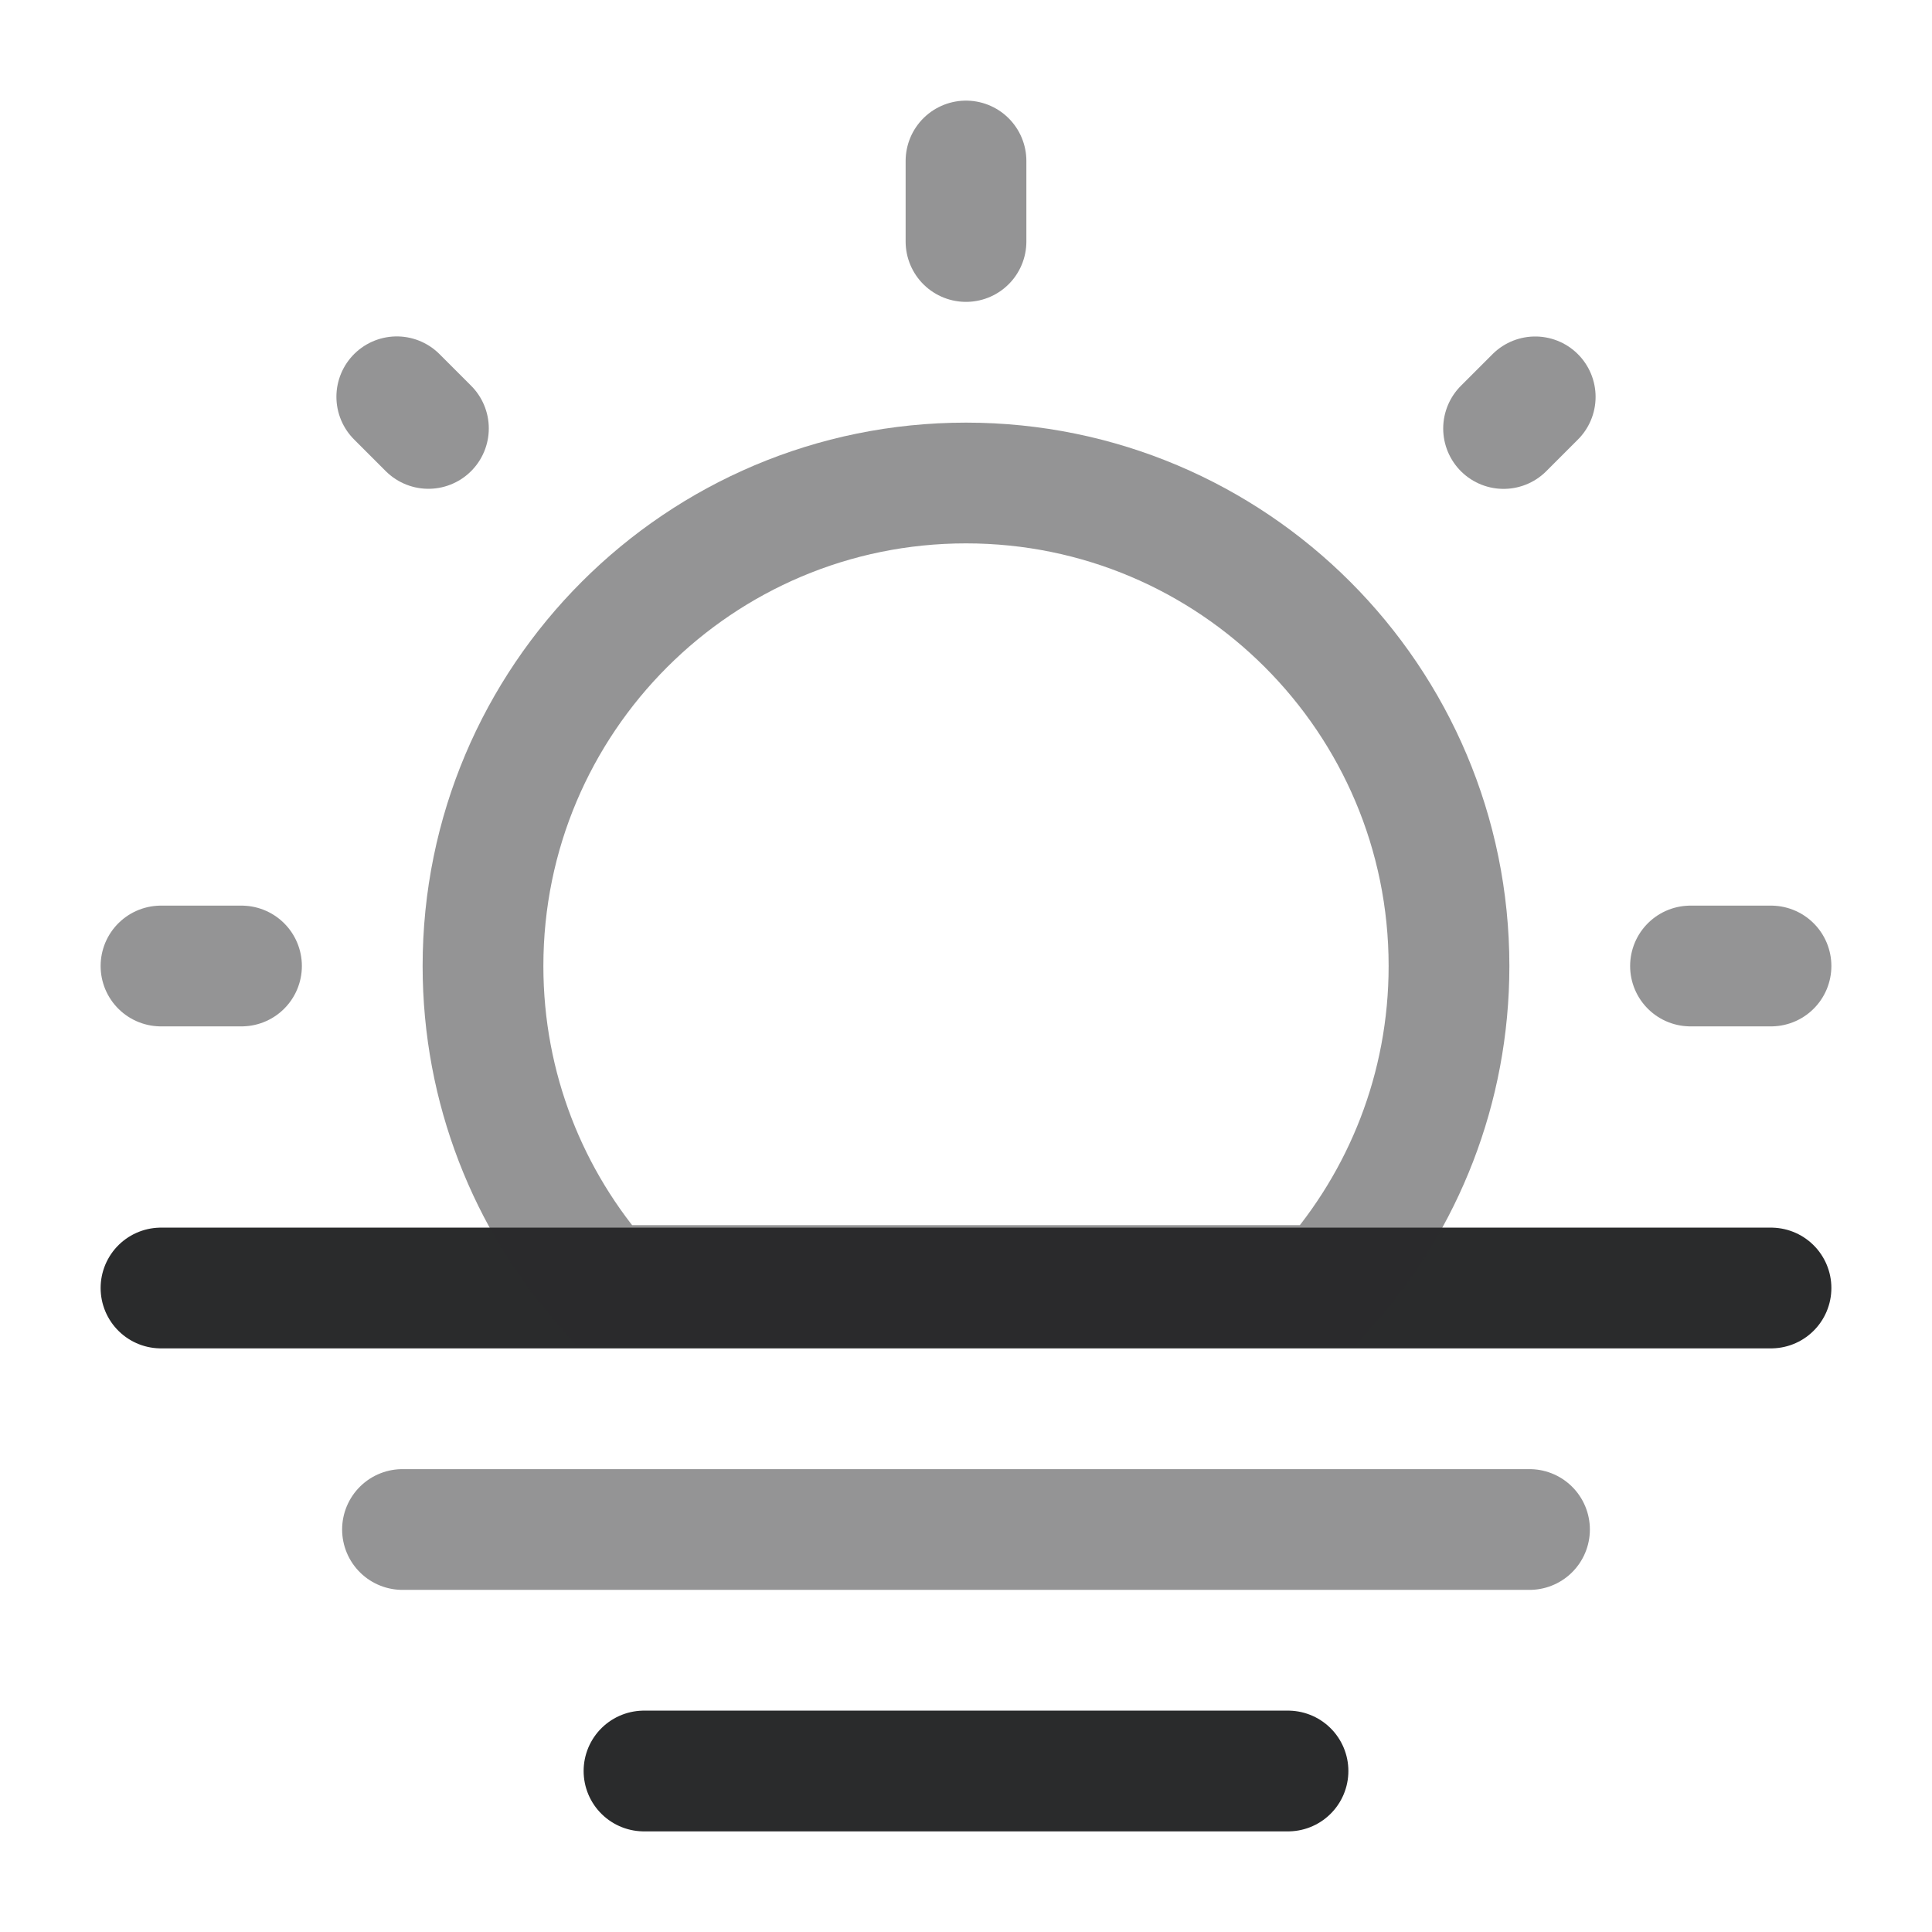 <svg viewBox="0 0 24 24" fill="none" xmlns="http://www.w3.org/2000/svg"><g id="SVGRepo_bgCarrier" stroke-width="0"></g><g id="SVGRepo_tracerCarrier" stroke-linecap="round" stroke-linejoin="round"></g><g id="SVGRepo_iconCarrier"> <path d="M8 22H16" stroke="#2a2b2c" stroke-width="1.5" stroke-linecap="round" stroke-linejoin="round"></path> <path opacity="0.5" d="M5 19H19" stroke="#2a2b2c" stroke-width="1.5" stroke-linecap="round" stroke-linejoin="round"></path> <path d="M2 16H22" stroke="#2a2b2c" stroke-width="1.5" stroke-linecap="round" stroke-linejoin="round"></path> <path opacity="0.5" d="M12 6C8.686 6 6 8.686 6 12C6 13.522 6.566 14.911 7.5 15.969H16.5C17.433 14.911 18 13.522 18 12C18 8.686 15.314 6 12 6Z" stroke="#2a2b2c" stroke-width="1.5"></path> <path opacity="0.5" d="M12 2V3" stroke="#2a2b2c" stroke-width="1.5" stroke-linecap="round"></path> <path opacity="0.5" d="M22 12L21 12" stroke="#2a2b2c" stroke-width="1.5" stroke-linecap="round"></path> <path opacity="0.5" d="M3 12L2 12" stroke="#2a2b2c" stroke-width="1.5" stroke-linecap="round"></path> <path opacity="0.5" d="M19.071 4.93L18.678 5.323" stroke="#2a2b2c" stroke-width="1.5" stroke-linecap="round"></path> <path opacity="0.5" d="M5.322 5.322L4.929 4.929" stroke="#2a2b2c" stroke-width="1.5" stroke-linecap="round"></path> </g></svg>